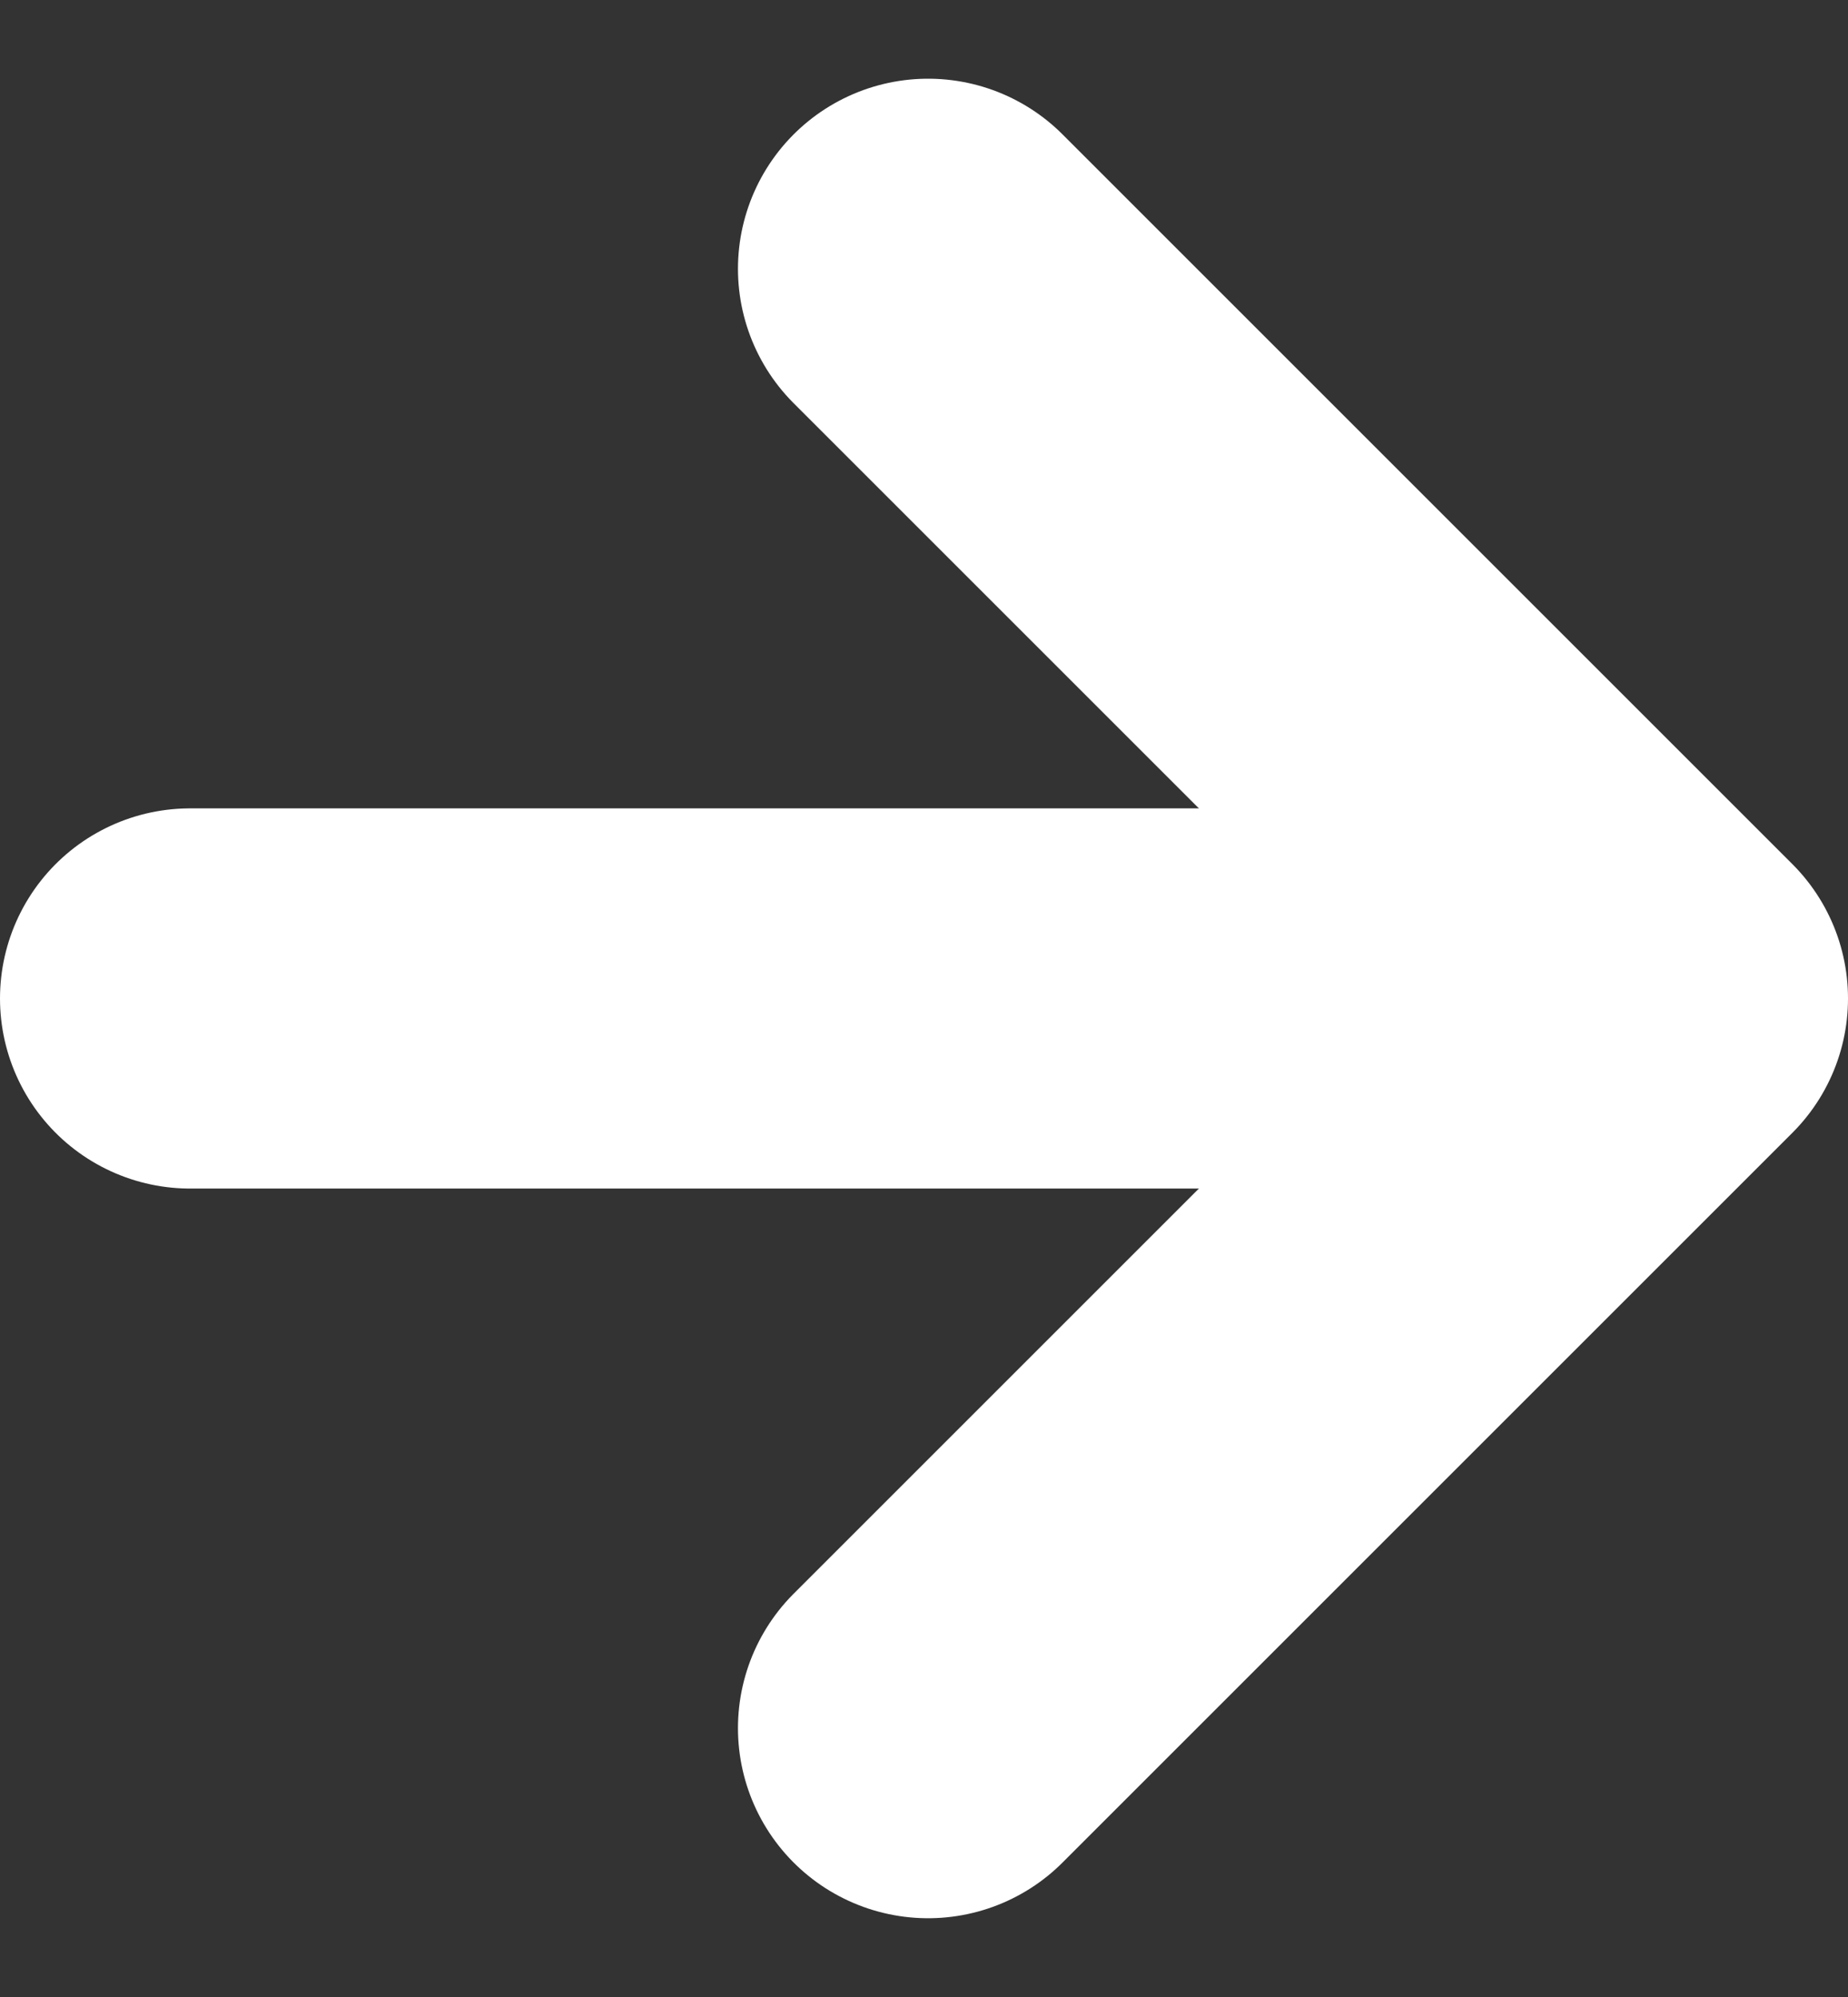 <svg xmlns="http://www.w3.org/2000/svg" width="19.44" height="21.011"><rect width="100%" height="100%" fill="#333333" stroke="none"/><g data-name="グループ 18" fill="none" stroke="#fff" stroke-linecap="round" stroke-linejoin="round" stroke-width="4"><path data-name="パス 160" d="M2 10.505h15.354"/><path data-name="パス 161" d="M9.763 2.828l7.677 7.677-7.677 7.677"/></g></svg>